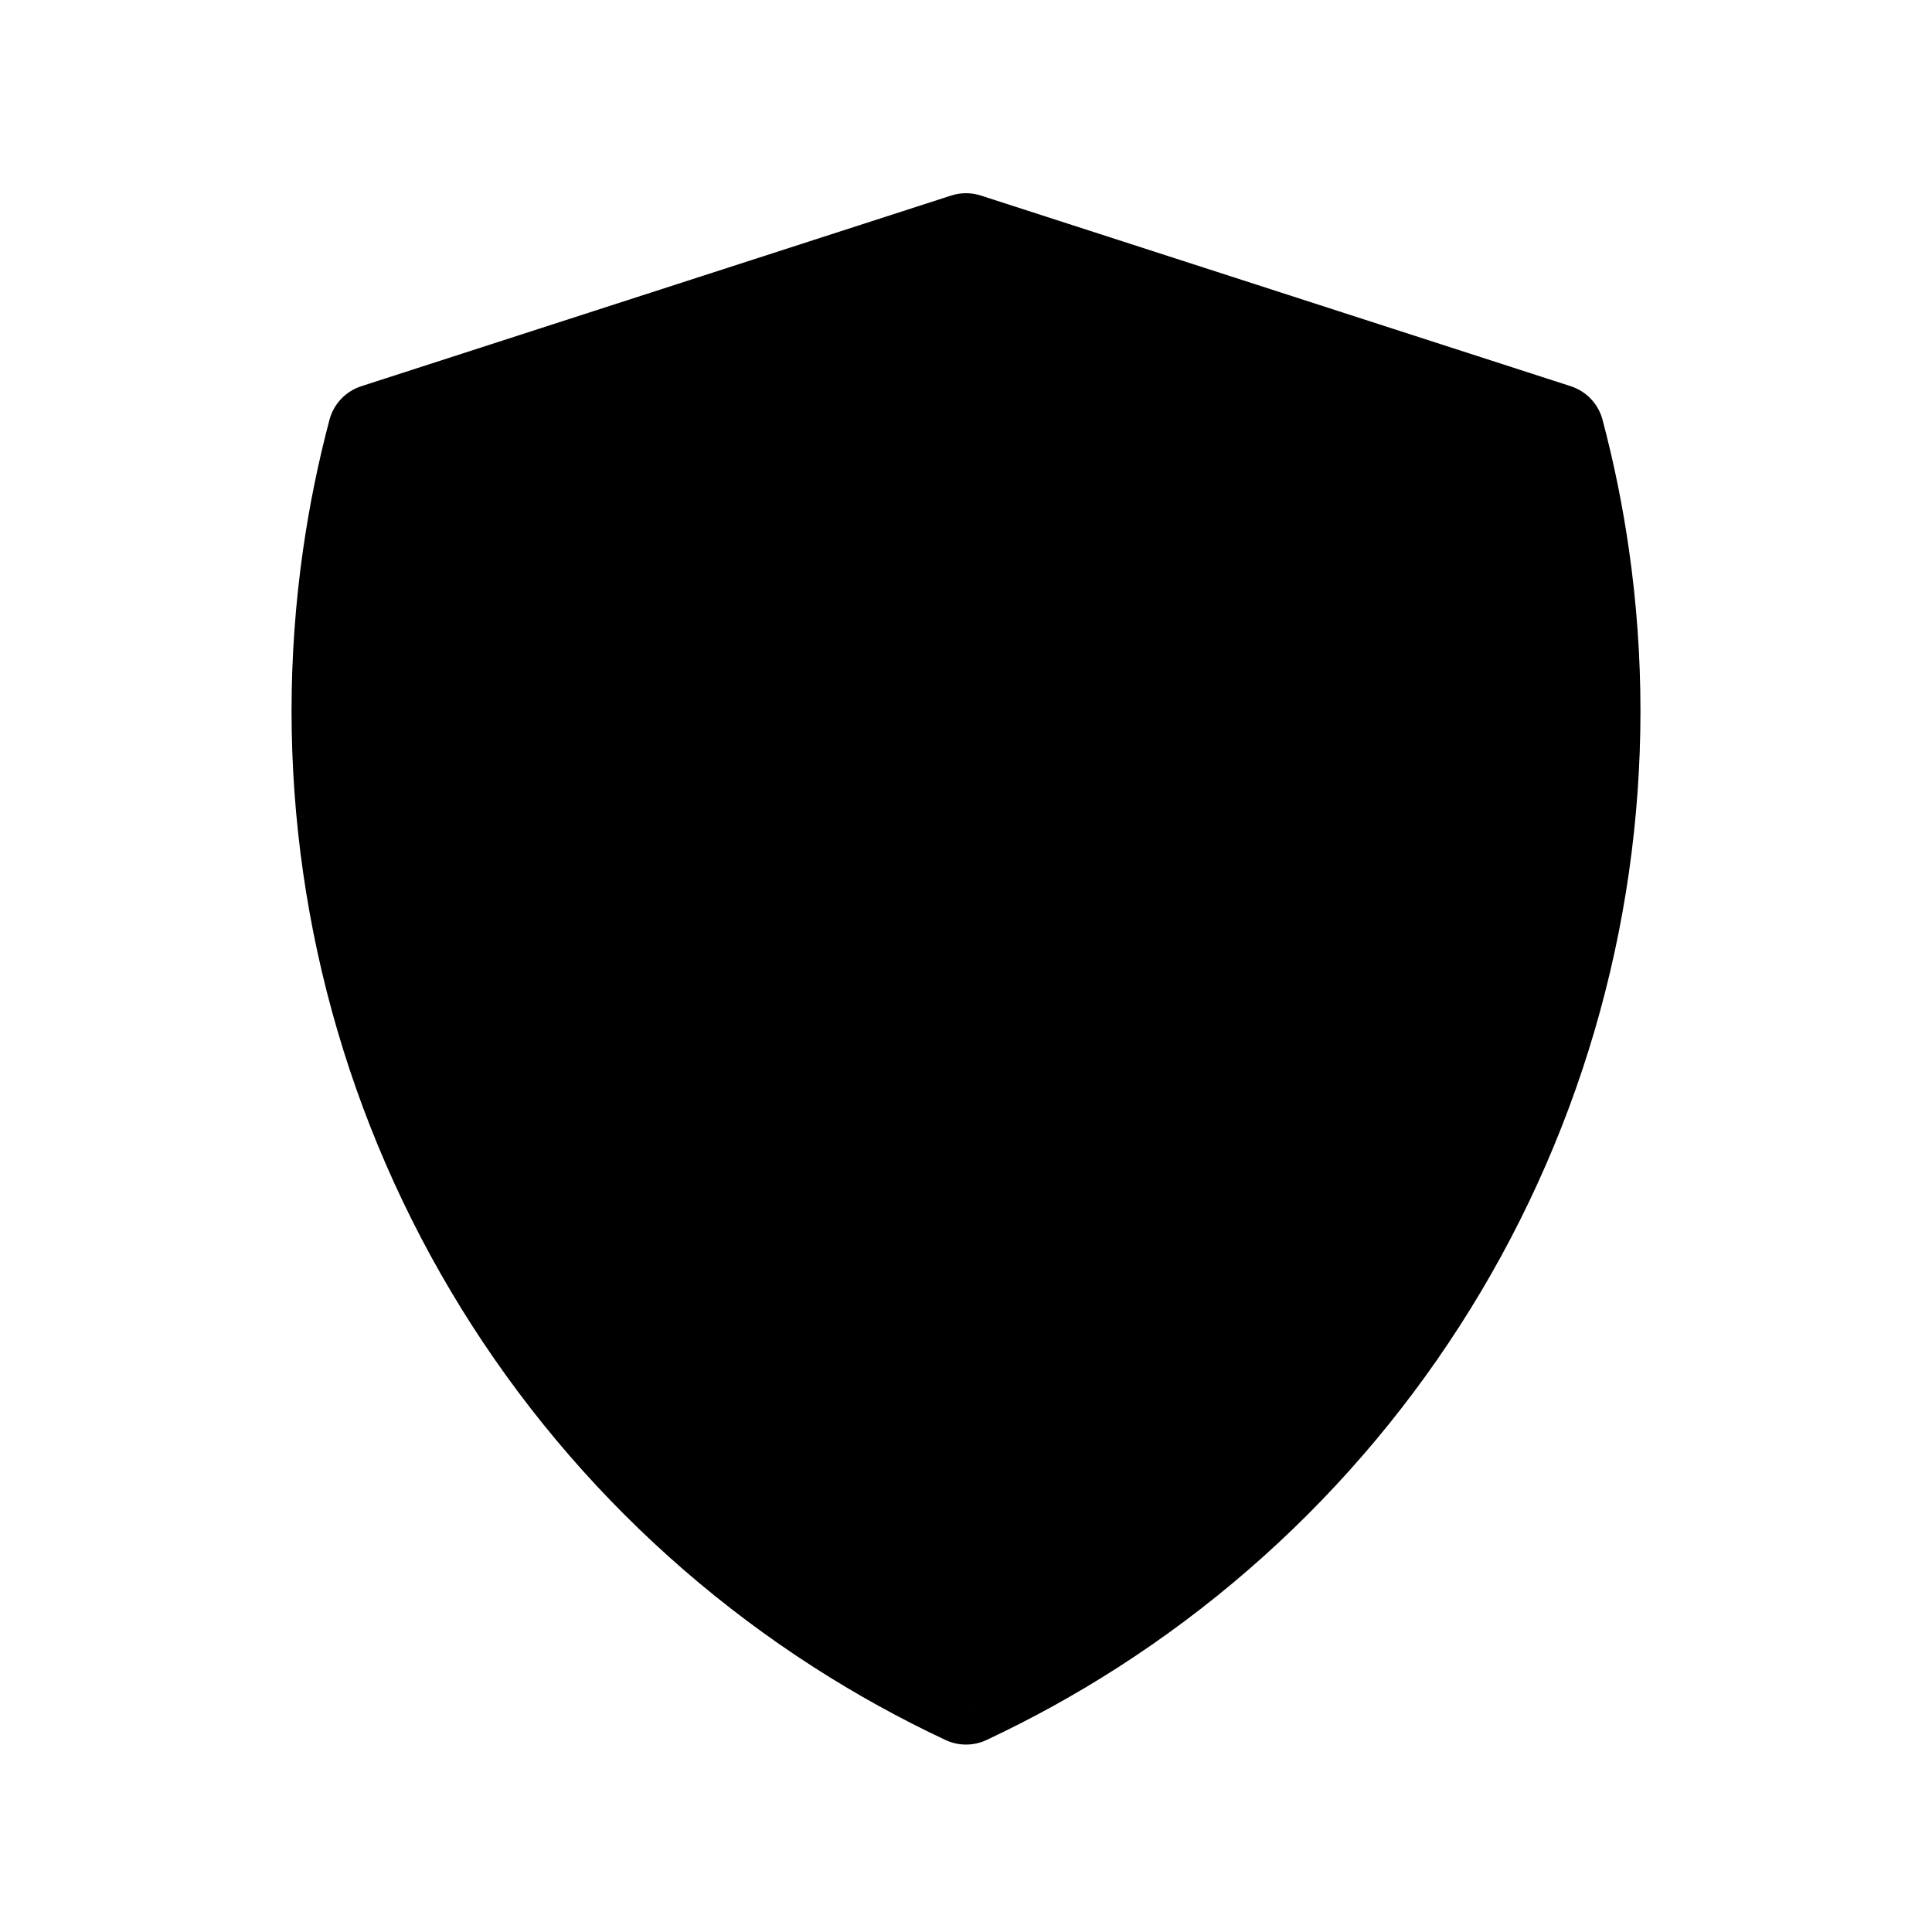 <svg viewBox="0 0 80 80" fill="none">
  <path fill-rule="evenodd" clip-rule="evenodd" d="M40 70.239C38.203 69.396 36.456 68.432 34.774 67.35C27.506 62.679 21.734 56.018 18.145 48.16C14.556 40.301 13.302 31.577 14.531 23.025C14.781 21.29 15.13 19.578 15.576 17.895L40 10L64.425 17.895C64.871 19.578 65.22 21.291 65.47 23.025C66.699 31.577 65.445 40.301 61.856 48.16C58.267 56.018 52.495 62.679 45.227 67.35C43.544 68.432 41.798 69.396 40 70.239Z" fill="currentColor" />
  <path d="M40 70.239L39.151 72.05C39.689 72.302 40.312 72.302 40.85 72.05L40 70.239ZM34.774 67.35L35.855 65.668L34.774 67.35ZM18.145 48.16L19.964 47.329L18.145 48.16ZM14.531 23.025L12.552 22.741L14.531 23.025ZM15.576 17.895L14.961 15.992C14.314 16.201 13.817 16.725 13.643 17.382L15.576 17.895ZM40 10L40.615 8.097C40.215 7.968 39.785 7.968 39.385 8.097L40 10ZM64.425 17.895L66.358 17.383C66.184 16.725 65.687 16.201 65.04 15.992L64.425 17.895ZM65.47 23.025L67.449 22.741L67.449 22.741L65.47 23.025ZM61.856 48.16L60.037 47.329L61.856 48.16ZM45.227 67.35L44.146 65.668L45.227 67.35ZM40.85 68.428C39.132 67.623 37.463 66.701 35.855 65.668L33.693 69.033C35.45 70.162 37.274 71.169 39.151 72.05L40.85 68.428ZM35.855 65.668C28.91 61.204 23.394 54.839 19.964 47.329L16.326 48.99C20.074 57.198 26.102 64.155 33.693 69.033L35.855 65.668ZM19.964 47.329C16.535 39.819 15.336 31.482 16.511 23.31L12.552 22.741C11.268 31.671 12.578 40.783 16.326 48.99L19.964 47.329ZM16.511 23.31C16.749 21.652 17.083 20.015 17.509 18.407L13.643 17.382C13.177 19.14 12.812 20.929 12.552 22.741L16.511 23.31ZM16.191 19.798L40.615 11.903L39.385 8.097L14.961 15.992L16.191 19.798ZM39.385 11.903L63.81 19.798L65.04 15.992L40.615 8.097L39.385 11.903ZM62.492 18.407C62.918 20.015 63.252 21.652 63.49 23.31L67.449 22.741C67.189 20.929 66.824 19.14 66.358 17.383L62.492 18.407ZM63.49 23.31C64.665 31.482 63.466 39.819 60.037 47.329L63.675 48.99C67.423 40.783 68.733 31.671 67.449 22.741L63.49 23.31ZM60.037 47.329C56.607 54.839 51.091 61.204 44.146 65.668L46.308 69.033C53.899 64.155 59.927 57.198 63.675 48.99L60.037 47.329ZM44.146 65.668C42.538 66.701 40.869 67.623 39.151 68.428L40.85 72.05C42.727 71.169 44.551 70.162 46.308 69.033L44.146 65.668Z" fill="currentColor" />
</svg>